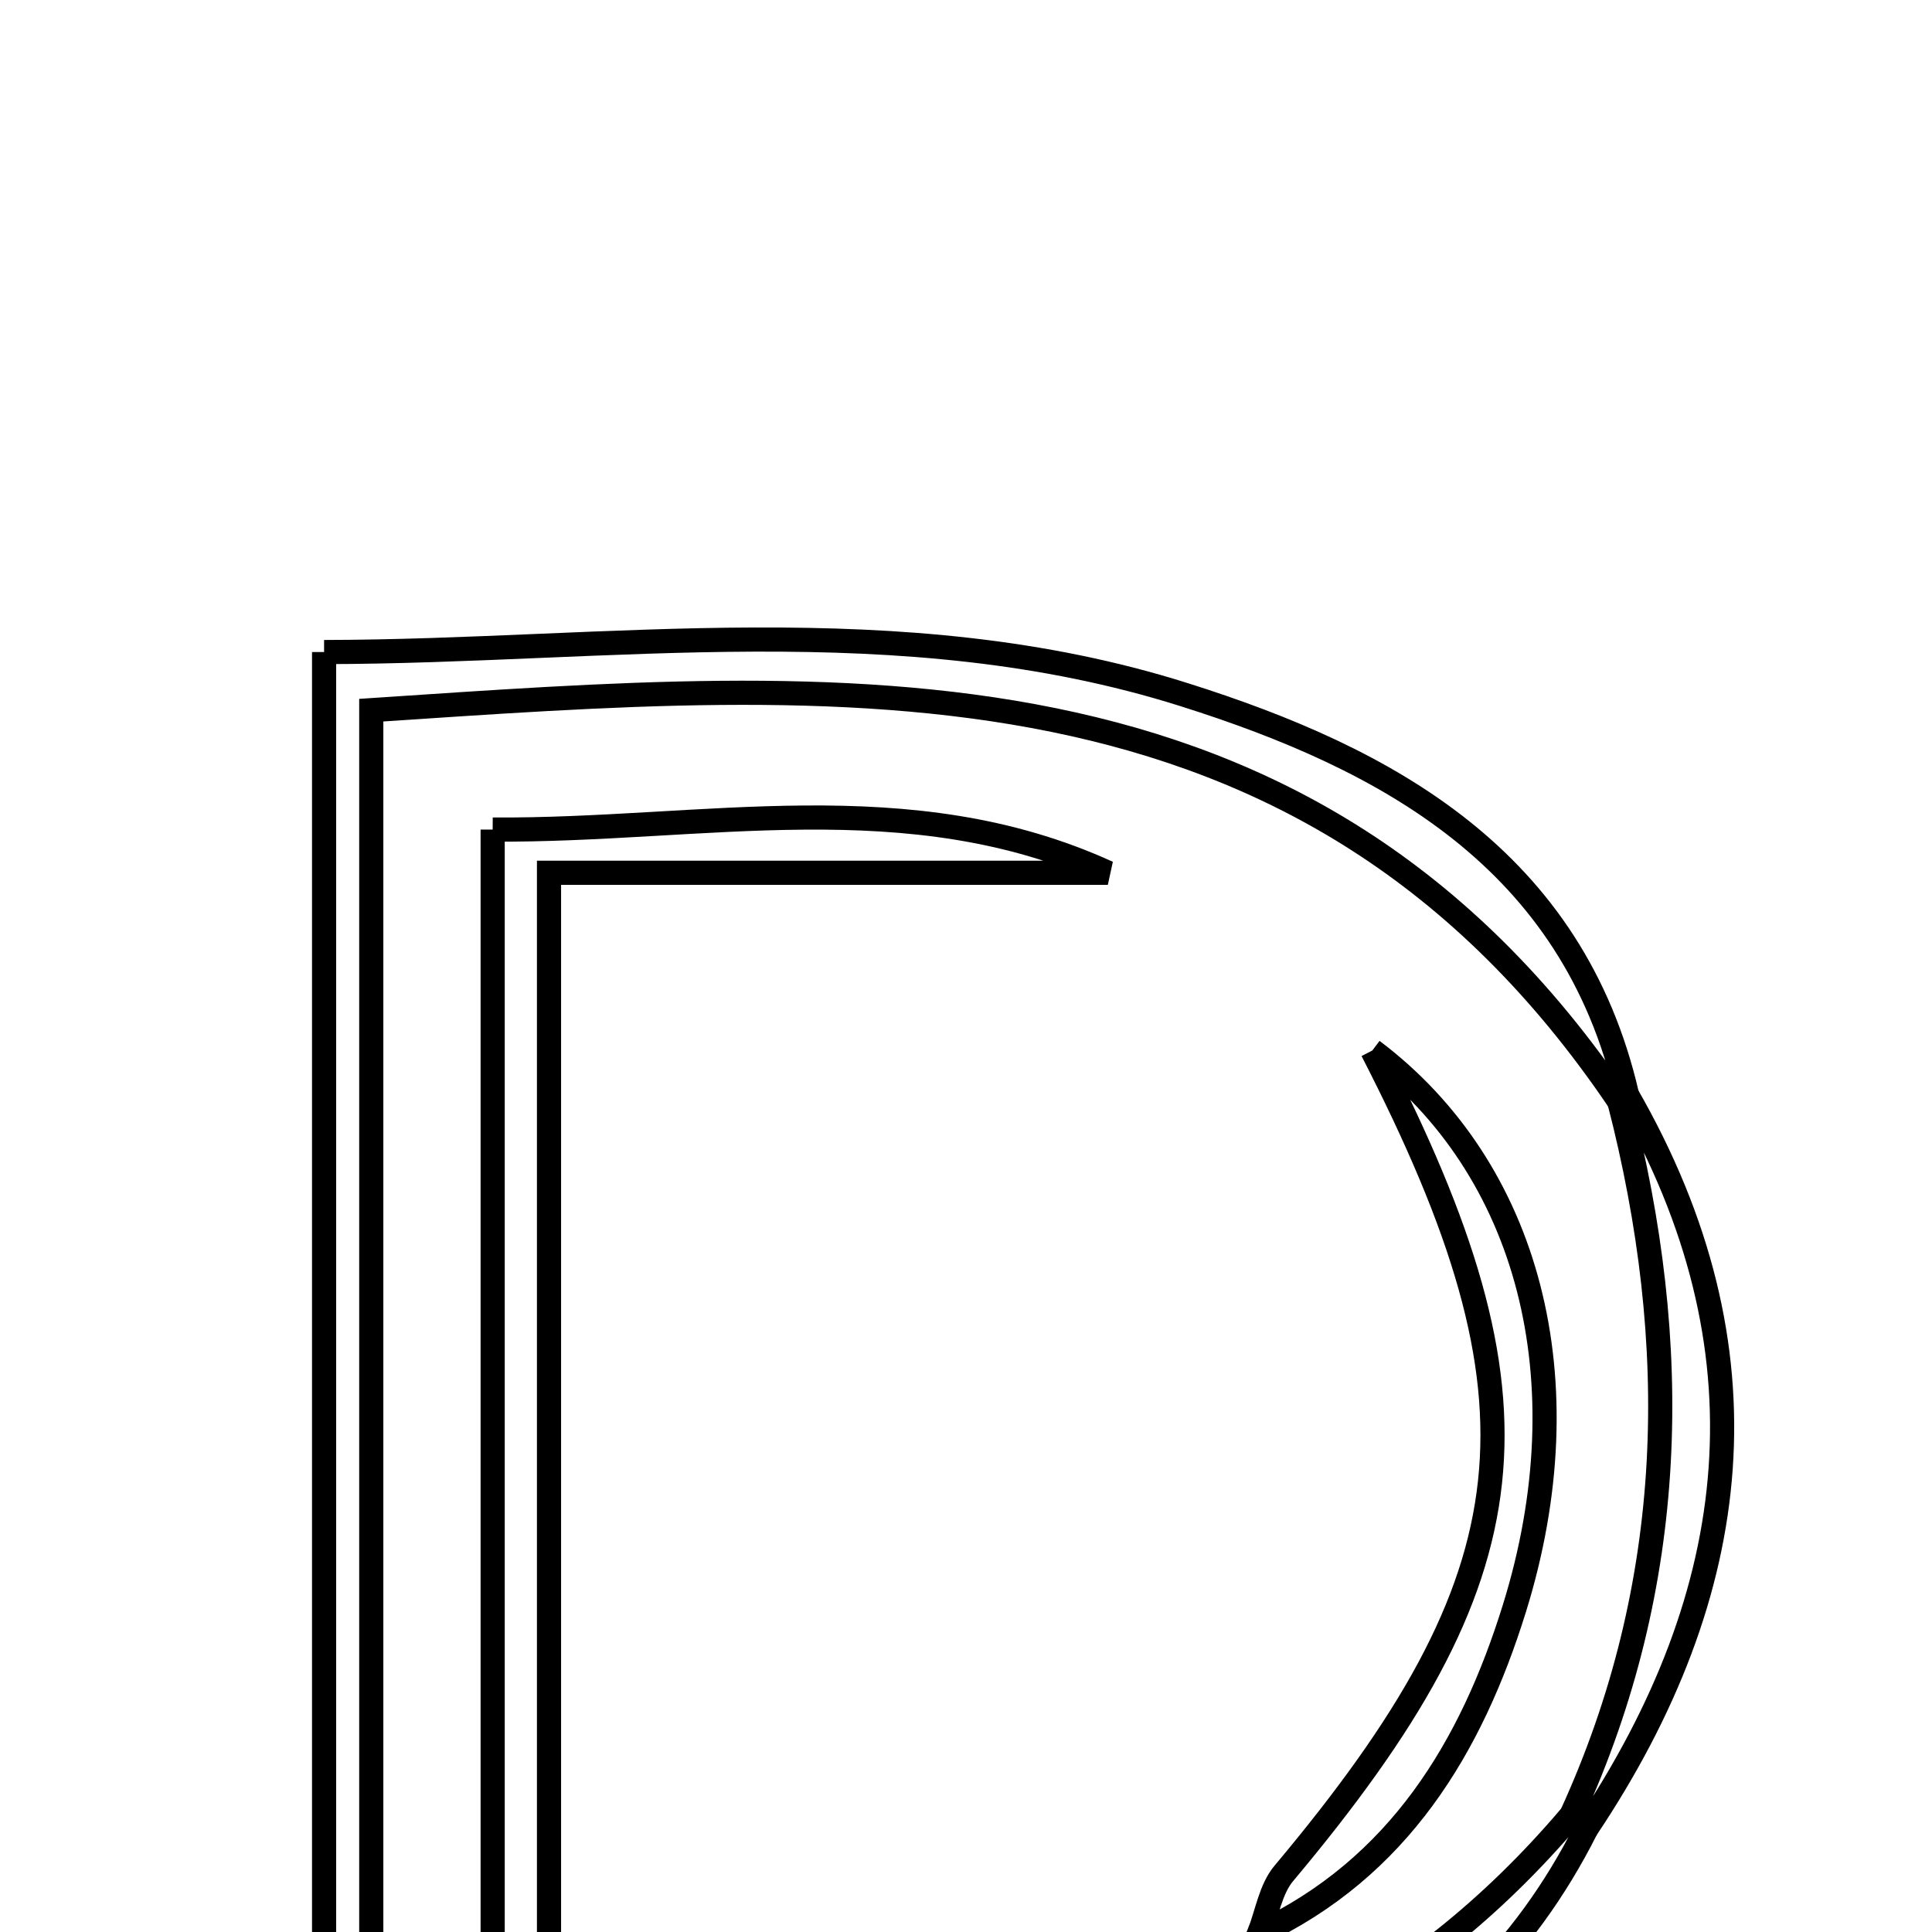 <svg xmlns="http://www.w3.org/2000/svg" viewBox="0.0 0.0 24.0 24.0" height="200px" width="200px"><path fill="none" stroke="black" stroke-width=".3" stroke-opacity="1.0"  filling="0" d="M4.026 8.1 C7.558 8.095 11.184 7.515 14.709 8.629 C17.232 9.425 19.536 10.67 20.213 13.605 L20.115 13.682 C16.221 7.916 10.441 8.435 4.612 8.822 C4.612 14.784 4.612 20.527 4.612 26.4 C10.095 26.553 15.5 27.29 19.52 22.55 L19.708 22.714 C18.128 25.855 15.2 26.762 12.072 27.032 C9.484 27.257 6.861 27.078 4.026 27.078 C4.026 20.802 4.026 14.606 4.026 8.1"></path>
<path fill="none" stroke="black" stroke-width=".3" stroke-opacity="1.0"  filling="0" d="M6.12 10.305 C8.741 10.323 11.285 9.711 13.762 10.842 C11.526 10.842 9.29 10.842 6.82 10.842 C6.82 15.46 6.82 19.965 6.82 24.848 C8.933 24.848 10.963 24.848 12.993 24.848 C10.77 25.115 8.547 25.382 6.12 25.674 C6.12 20.295 6.12 15.423 6.12 10.305"></path>
<path fill="none" stroke="black" stroke-width=".3" stroke-opacity="1.0"  filling="0" d="M17.047 13.05 C18.991 14.515 19.692 17.146 18.813 19.978 C18.276 21.708 17.374 23.203 15.641 24.02 C15.74 23.768 15.783 23.468 15.948 23.272 C19.063 19.559 19.297 17.428 17.047 13.05"></path>
<path fill="none" stroke="black" stroke-width=".3" stroke-opacity="1.0"  filling="0" d="M20.214 13.606 C22.02 16.751 21.672 19.778 19.708 22.715 L19.52 22.551 C20.839 19.67 20.895 16.705 20.116 13.683 L20.214 13.606"></path></svg>